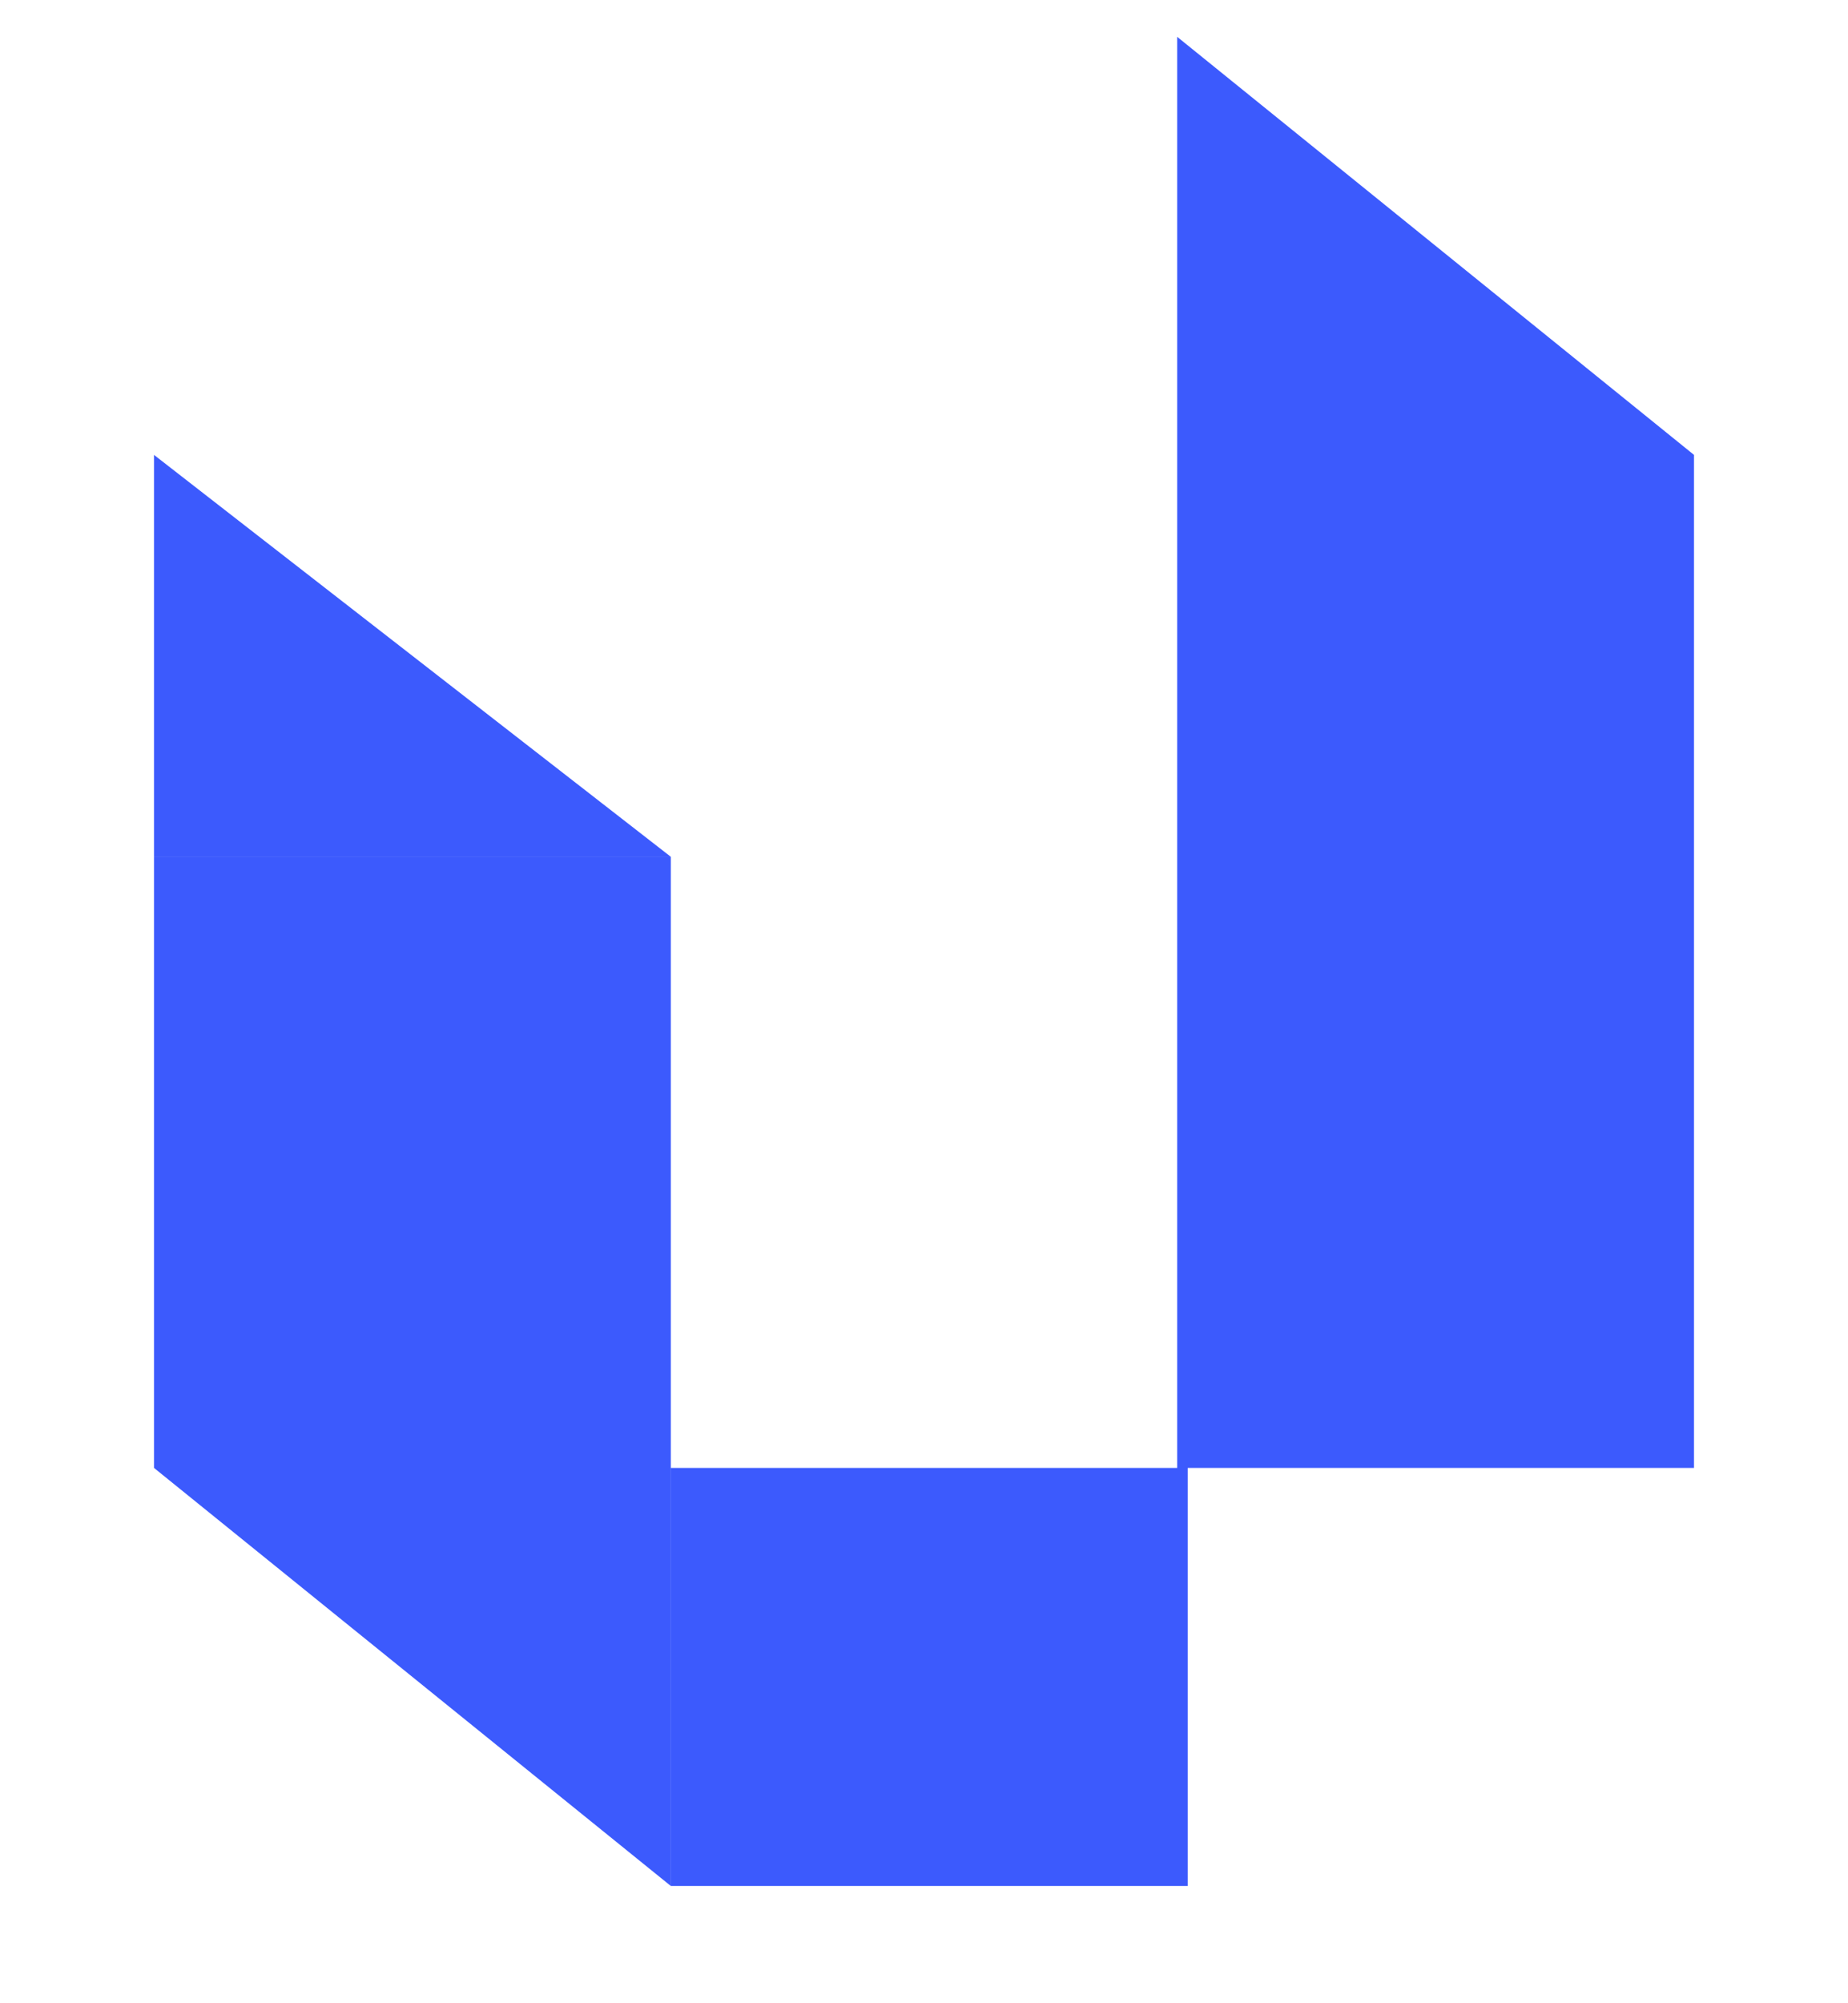 <svg width="24" height="26" viewBox="0 0 24 26" fill="none" xmlns="http://www.w3.org/2000/svg">
<g id="Component 12">
<path id="Union" fill-rule="evenodd" clip-rule="evenodd" d="M22 5.904H22V19.052H15.288V5.904H15.288V0.478L22 5.904ZM8.713 11.121H2V5.904L8.713 11.121ZM2 11.122H8.712V19.052V19.052V24.478L2 19.052V19.052V11.122ZM8.713 19.052H15.425V24.478H8.713V19.052Z" fill="#3C5AFD"/>
</g>
</svg>
